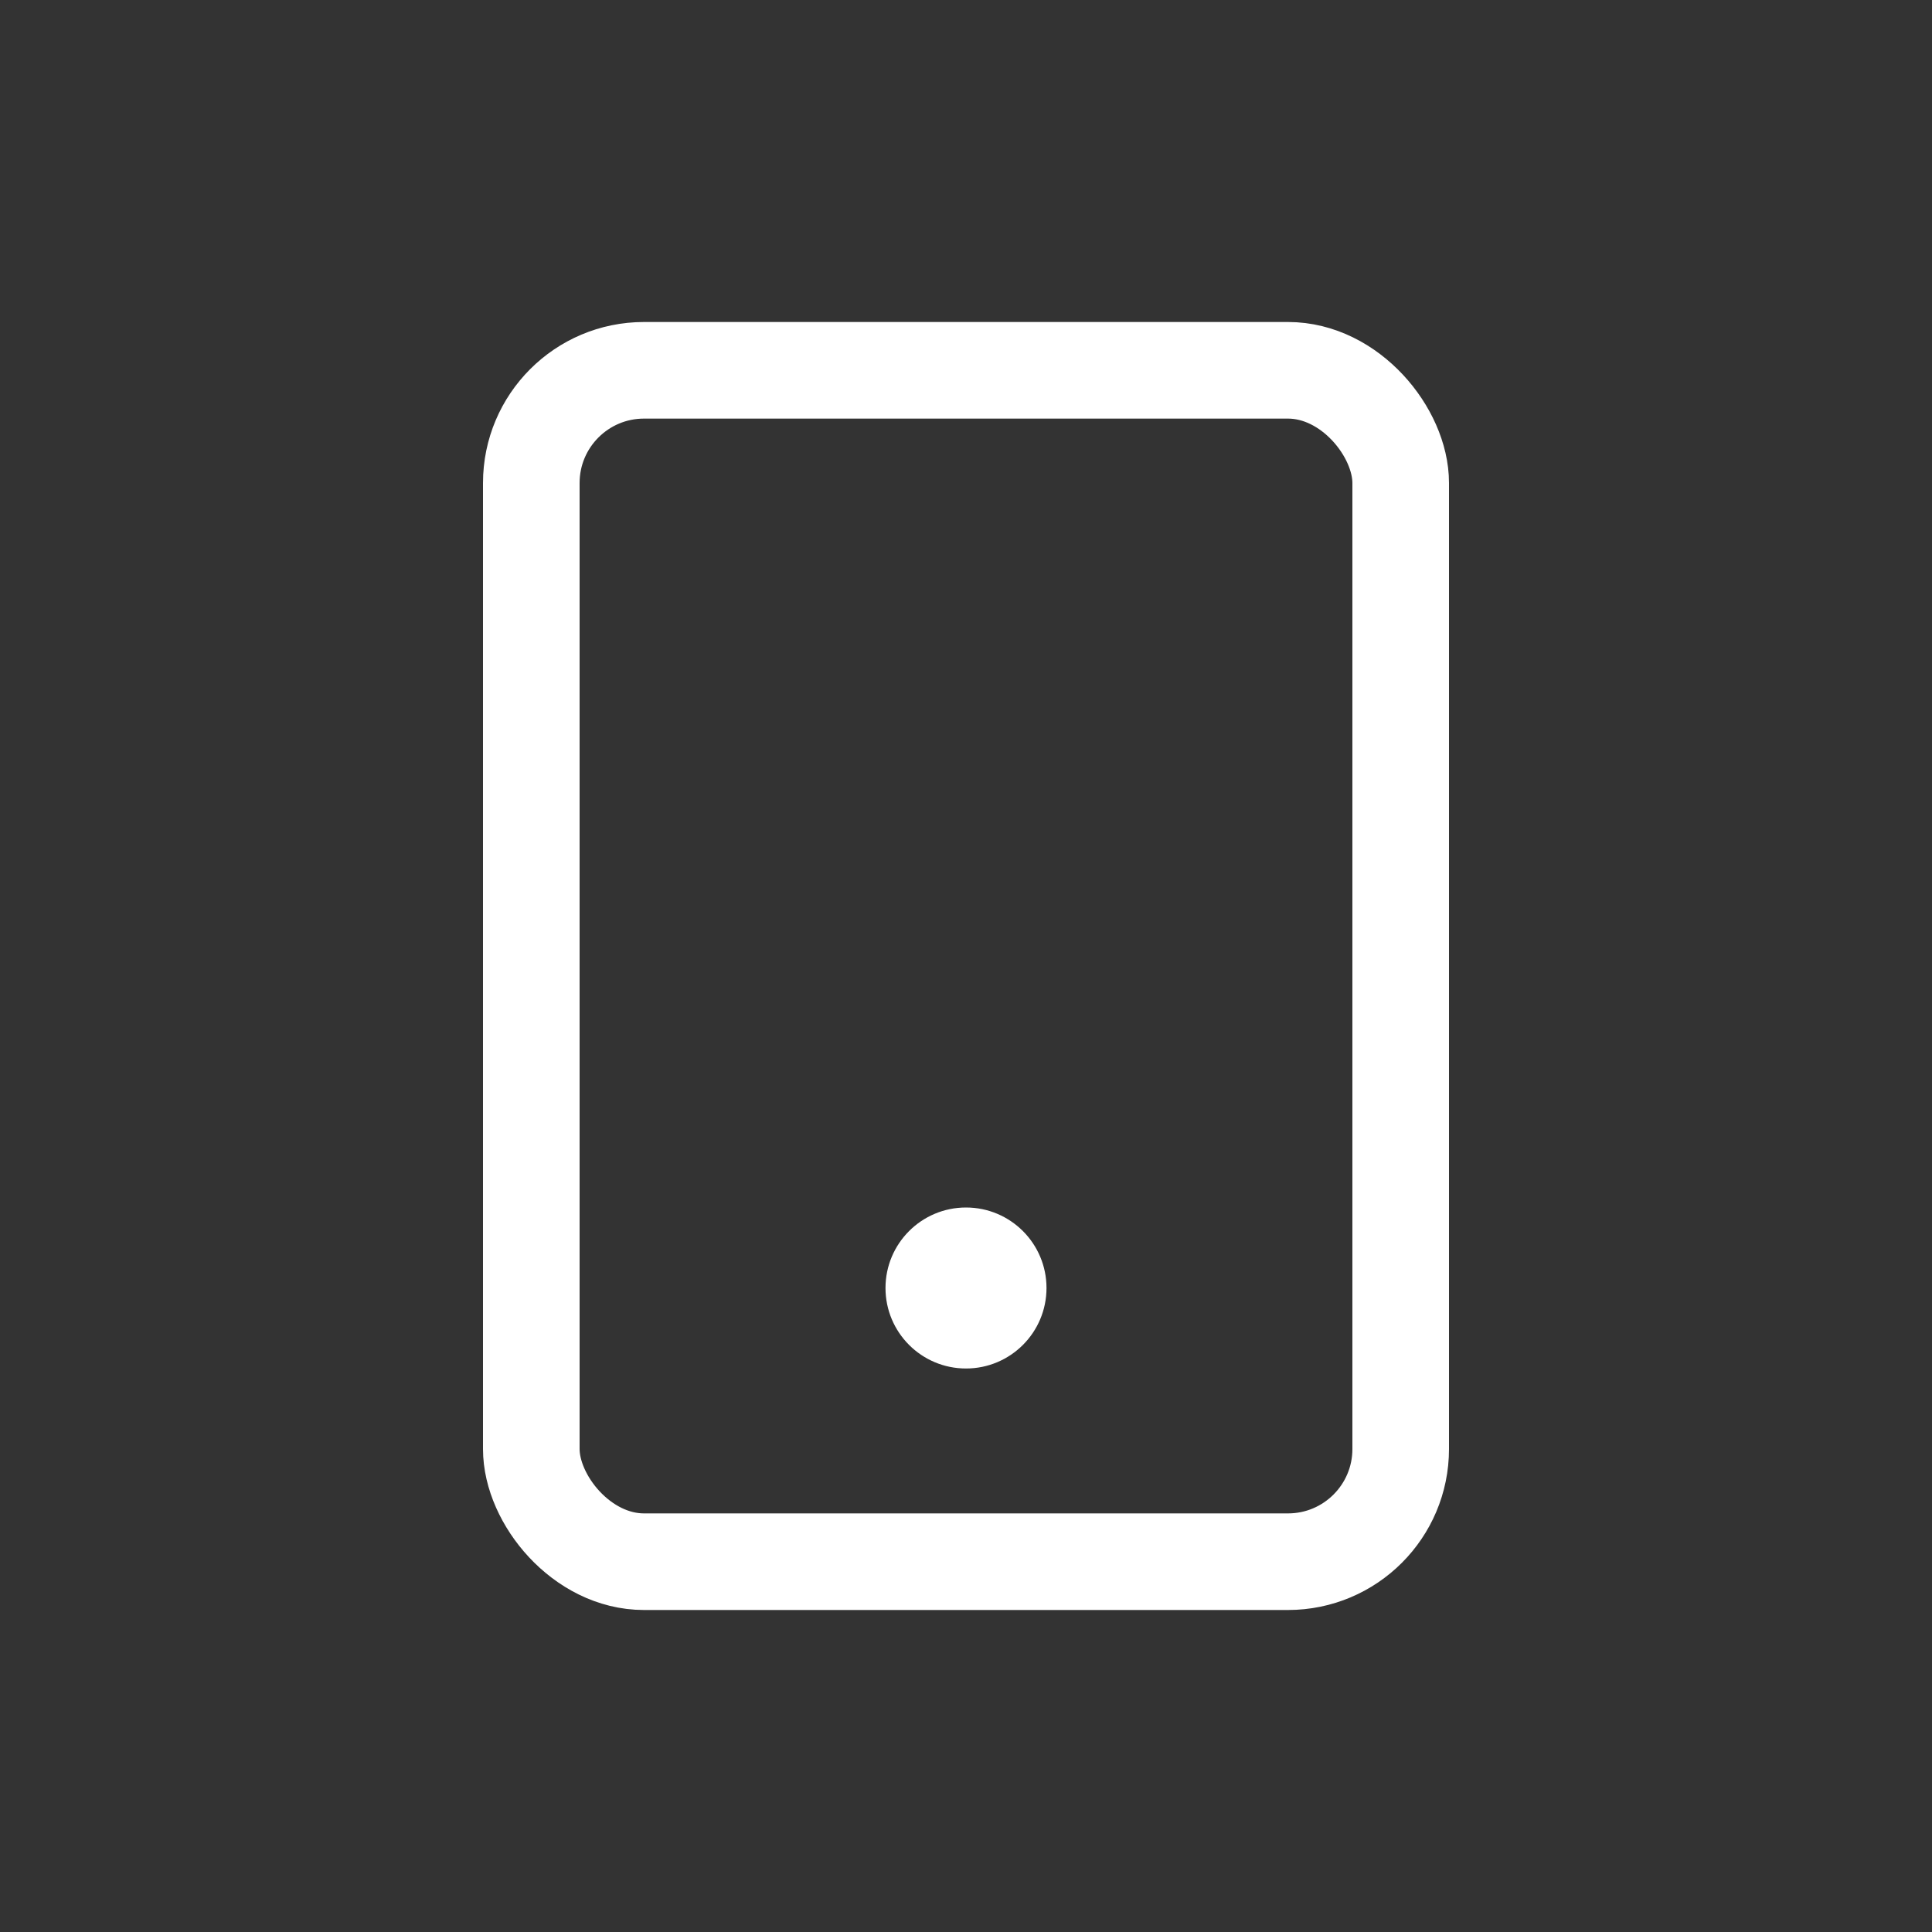 <svg width="24" height="24" viewBox="0 0 24 24" fill="none" xmlns="http://www.w3.org/2000/svg">
    <rect x="0" y="0" width="24" height="24" fill="#333333" stroke="none"/>
    <rect x="6.6" y="4.6" width="10.8" height="14.8" rx="1.4" stroke="white" stroke-width="1.2"/>
    <circle cx="12" cy="16" r="1" fill="white"/>
</svg>
